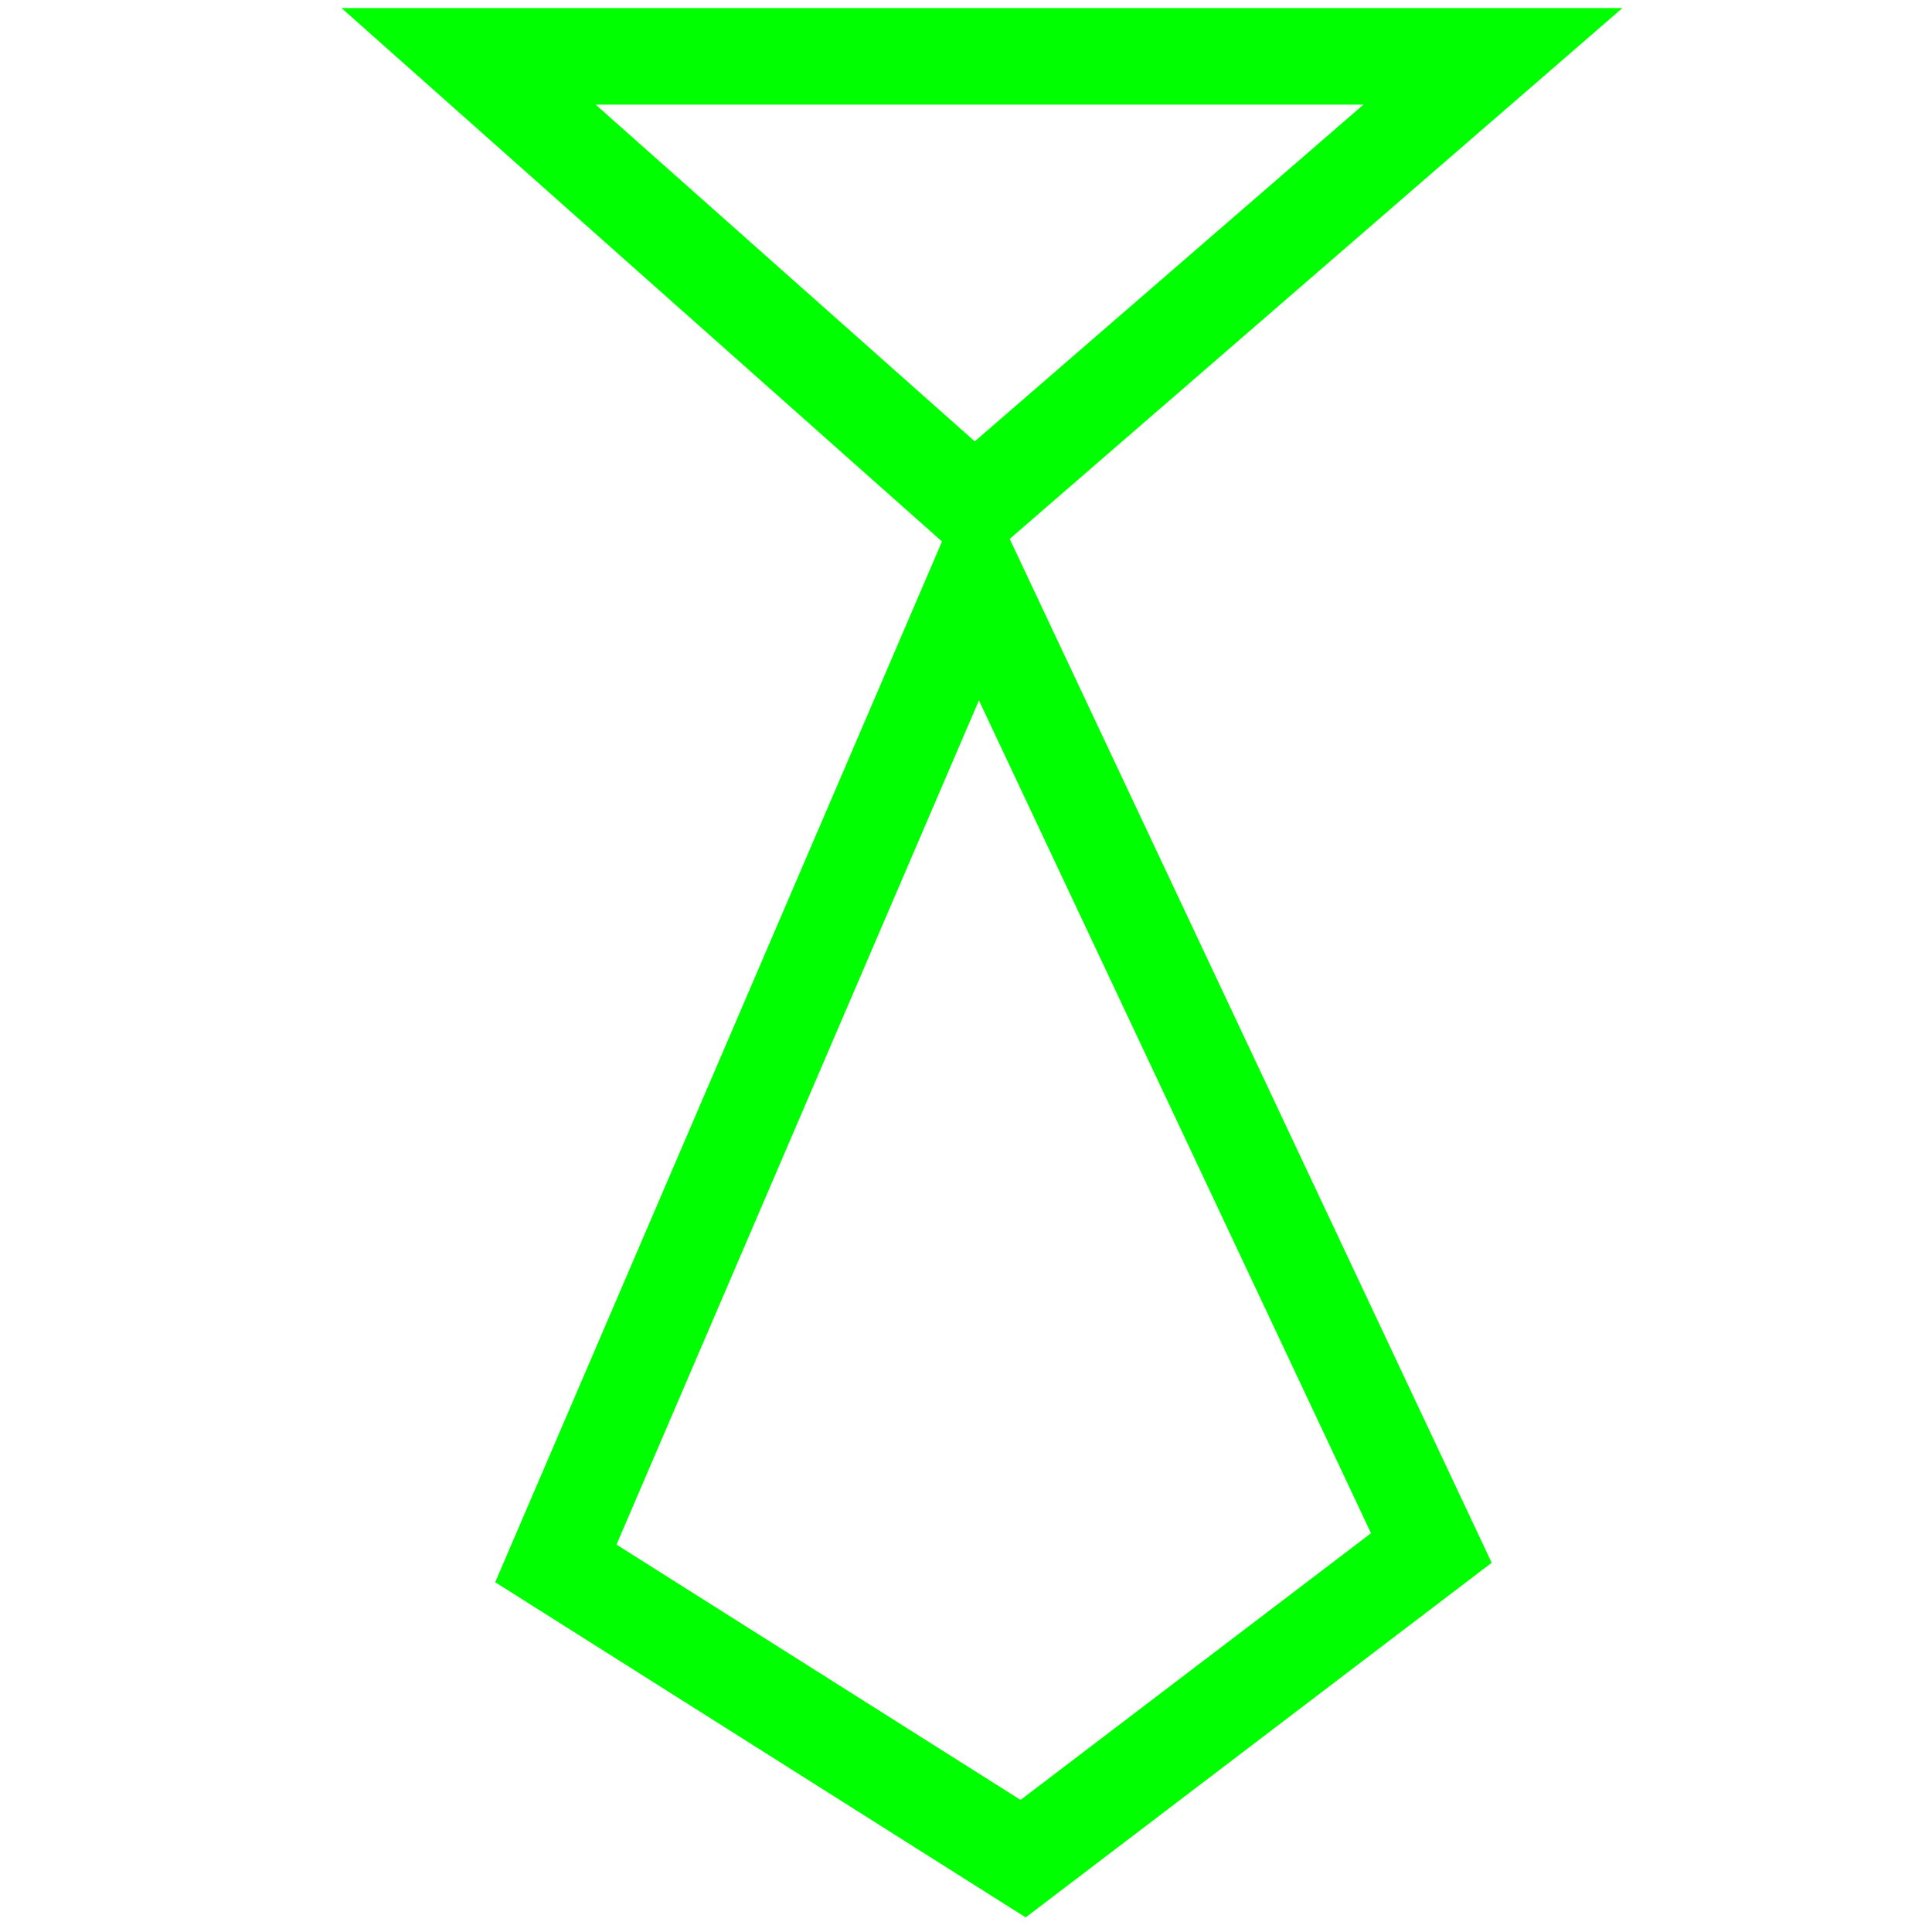 <?xml version="1.0" encoding="utf-8"?>
<svg viewBox="0 0 500 500" xmlns="http://www.w3.org/2000/svg">
  <path style="fill: none; stroke: rgb(0, 255, 0); stroke-width: 25px;" d="M 121.262 14.575 L 252.159 130.854 L 386.378 14.575 L 121.262 14.575 Z"/>
  <path style="fill: none; stroke: rgb(0, 255, 0); stroke-width: 25px;" d="M 252.823 150.787 L 143.854 404.608 L 264.784 481.02 L 370.432 400.621 L 252.823 150.787 Z"/>
</svg>